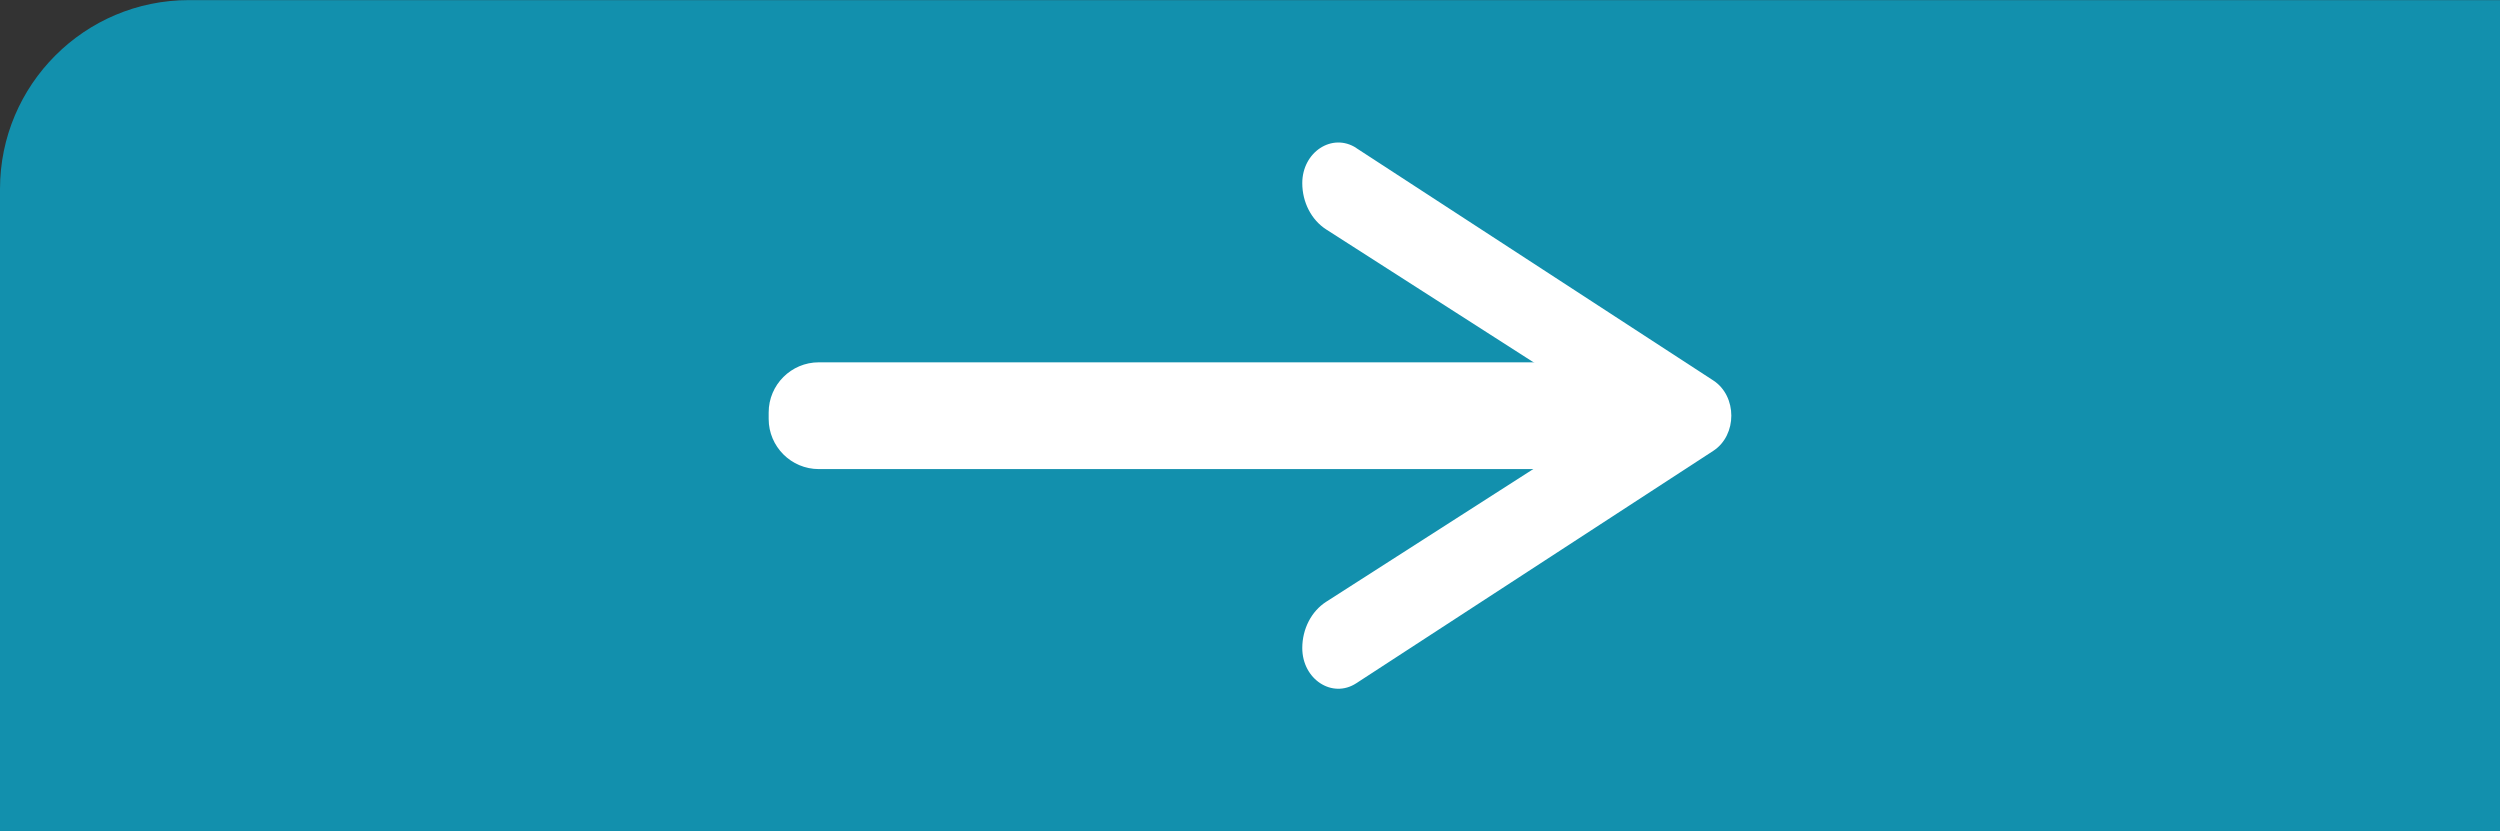 <?xml version="1.0" encoding="UTF-8"?>
<svg id="_Слой_2" data-name="Слой 2" xmlns="http://www.w3.org/2000/svg" viewBox="0 0 237.91 79.12">
  <rect x="0" y="0" width="237.91" height="79.12" fill="#333333" stroke="none"/>
  <defs>
    <style>
      .cls-1 {
        fill: #1290ad;
      }

      .cls-2 {
        fill: #fff;
      }
    </style>
  </defs>
  <g id="_Слой_1-2" data-name="Слой 1">
    <g>
      <path class="cls-1" d="M0,0h237.91v61.13c0,9.93-8.06,17.98-17.98,17.98H0V0H0Z" transform="translate(237.91 79.12) rotate(-180)"/>
      <g>
        <path class="cls-2" d="M114.32-1.91h.61c2.63,0,4.77,2.14,4.77,4.77v77.44c0,.4-.33.73-.73.73h-8.7c-.4,0-.73-.33-.73-.73V2.86c0-2.63,2.14-4.77,4.77-4.77Z" transform="translate(75.06 154.18) rotate(-90)"/>
        <path class="cls-2" d="M129.07,14.09l33.98,22.12c2.28,1.49,2.28,5.2,0,6.69l-33.98,22.12c-2.28,1.49-5.14-.37-5.14-3.35h0c0-1.82.87-3.5,2.27-4.4l23.58-15.11c1.8-1.15,1.8-4.07,0-5.22l-23.58-15.11c-1.4-.9-2.27-2.58-2.27-4.4h0c0-2.97,2.85-4.83,5.14-3.35Z"/>
      </g>
    </g>
  </g>
</svg>